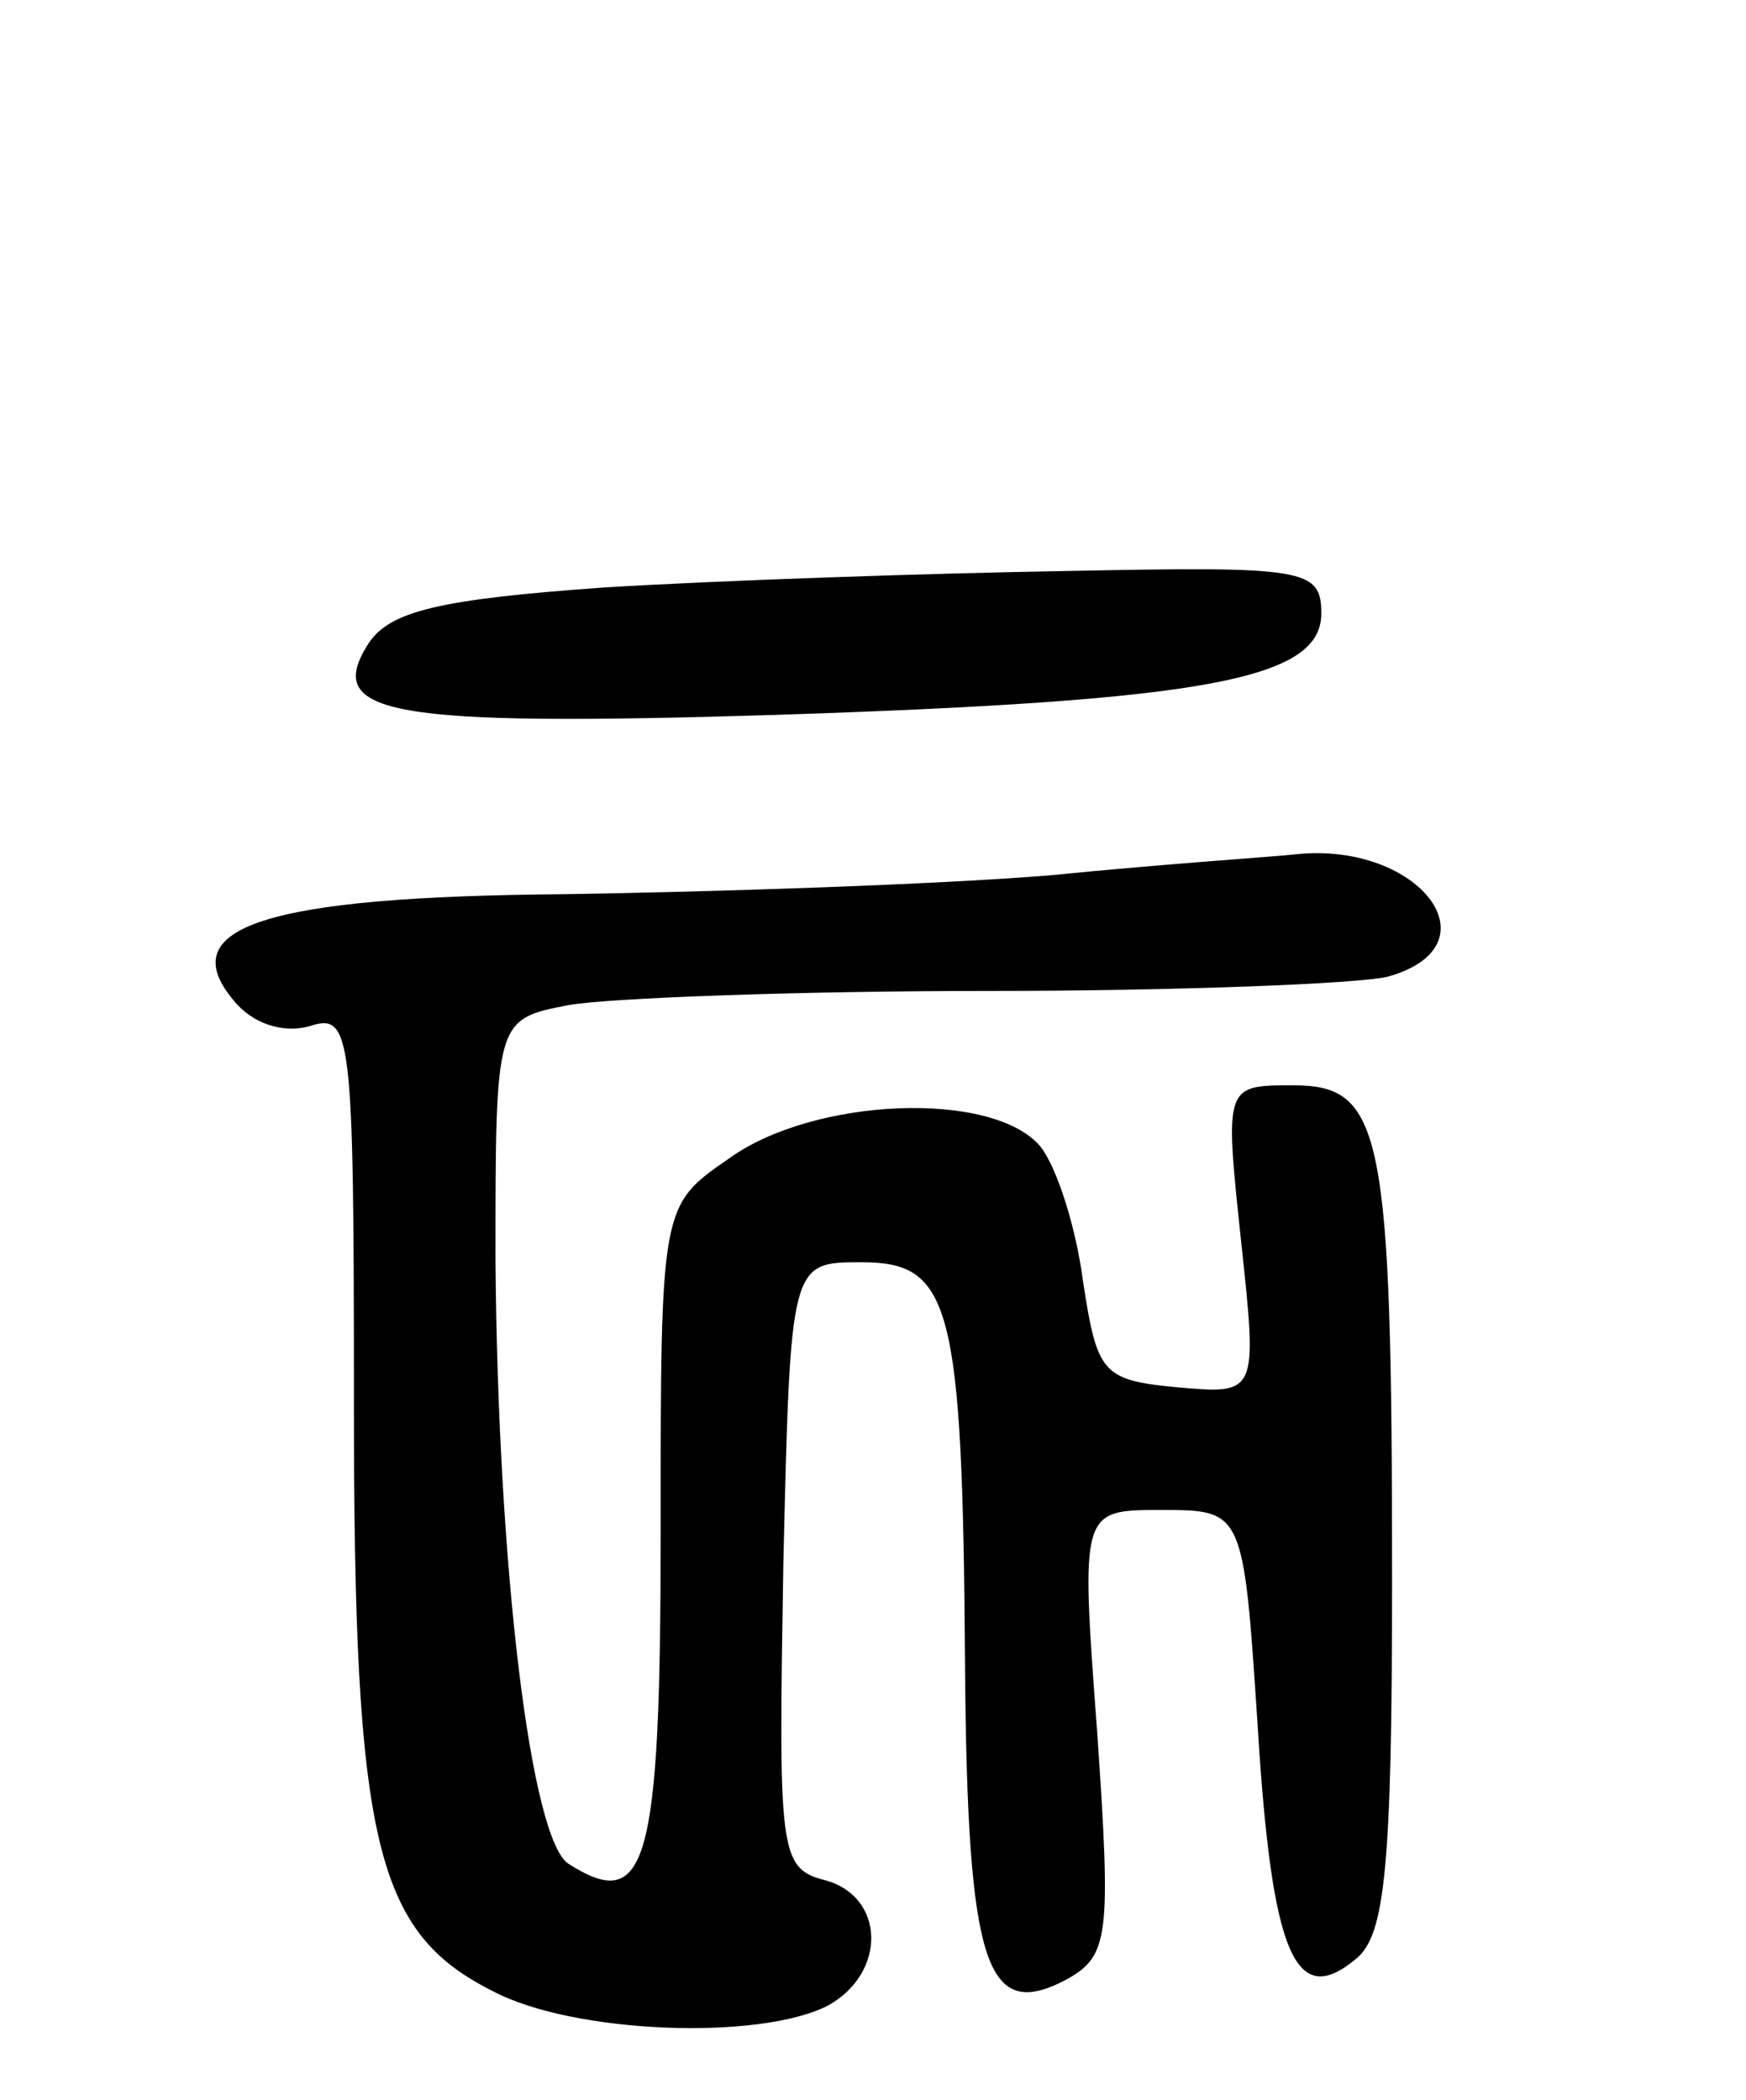 <svg version="1.0" xmlns="http://www.w3.org/2000/svg"
 width="74pt" height="89pt" viewBox="0 0 74 89"
 preserveAspectRatio="xMidYMid meet">
<g transform="translate(0,89) scale(0.1,-0.1)"
fill="#000000" stroke="none">
<path d="M256 641 c-70 -5 -91 -10 -100 -24 -19 -30 9 -35 173 -30 182 6 231
15 231 43 0 19 -7 20 -107 18 -60 -1 -148 -4 -197 -7z"/>
<path d="M445 519 c-49 -4 -142 -7 -206 -8 -127 -1 -166 -14 -140 -45 8 -10
21 -14 32 -11 18 6 19 -2 19 -160 0 -186 9 -224 59 -249 34 -18 113 -21 142
-6 25 14 24 46 -1 53 -20 5 -20 12 -18 134 3 128 3 128 33 128 38 0 43 -17 44
-171 1 -128 9 -151 43 -133 18 10 19 18 13 105 -7 94 -7 94 27 94 35 0 35 0
41 -91 6 -98 16 -121 42 -99 12 10 15 39 15 160 0 191 -4 210 -42 210 -29 0
-29 0 -22 -66 7 -65 7 -65 -27 -62 -32 3 -34 6 -40 45 -3 23 -11 48 -18 57
-20 24 -96 21 -132 -5 -29 -20 -29 -20 -29 -159 0 -141 -6 -161 -39 -140 -16
10 -30 125 -31 256 0 102 0 102 31 108 17 3 97 6 178 6 80 0 156 3 169 6 47
13 14 57 -38 52 -8 -1 -55 -4 -105 -9z"/>
</g>
</svg>

